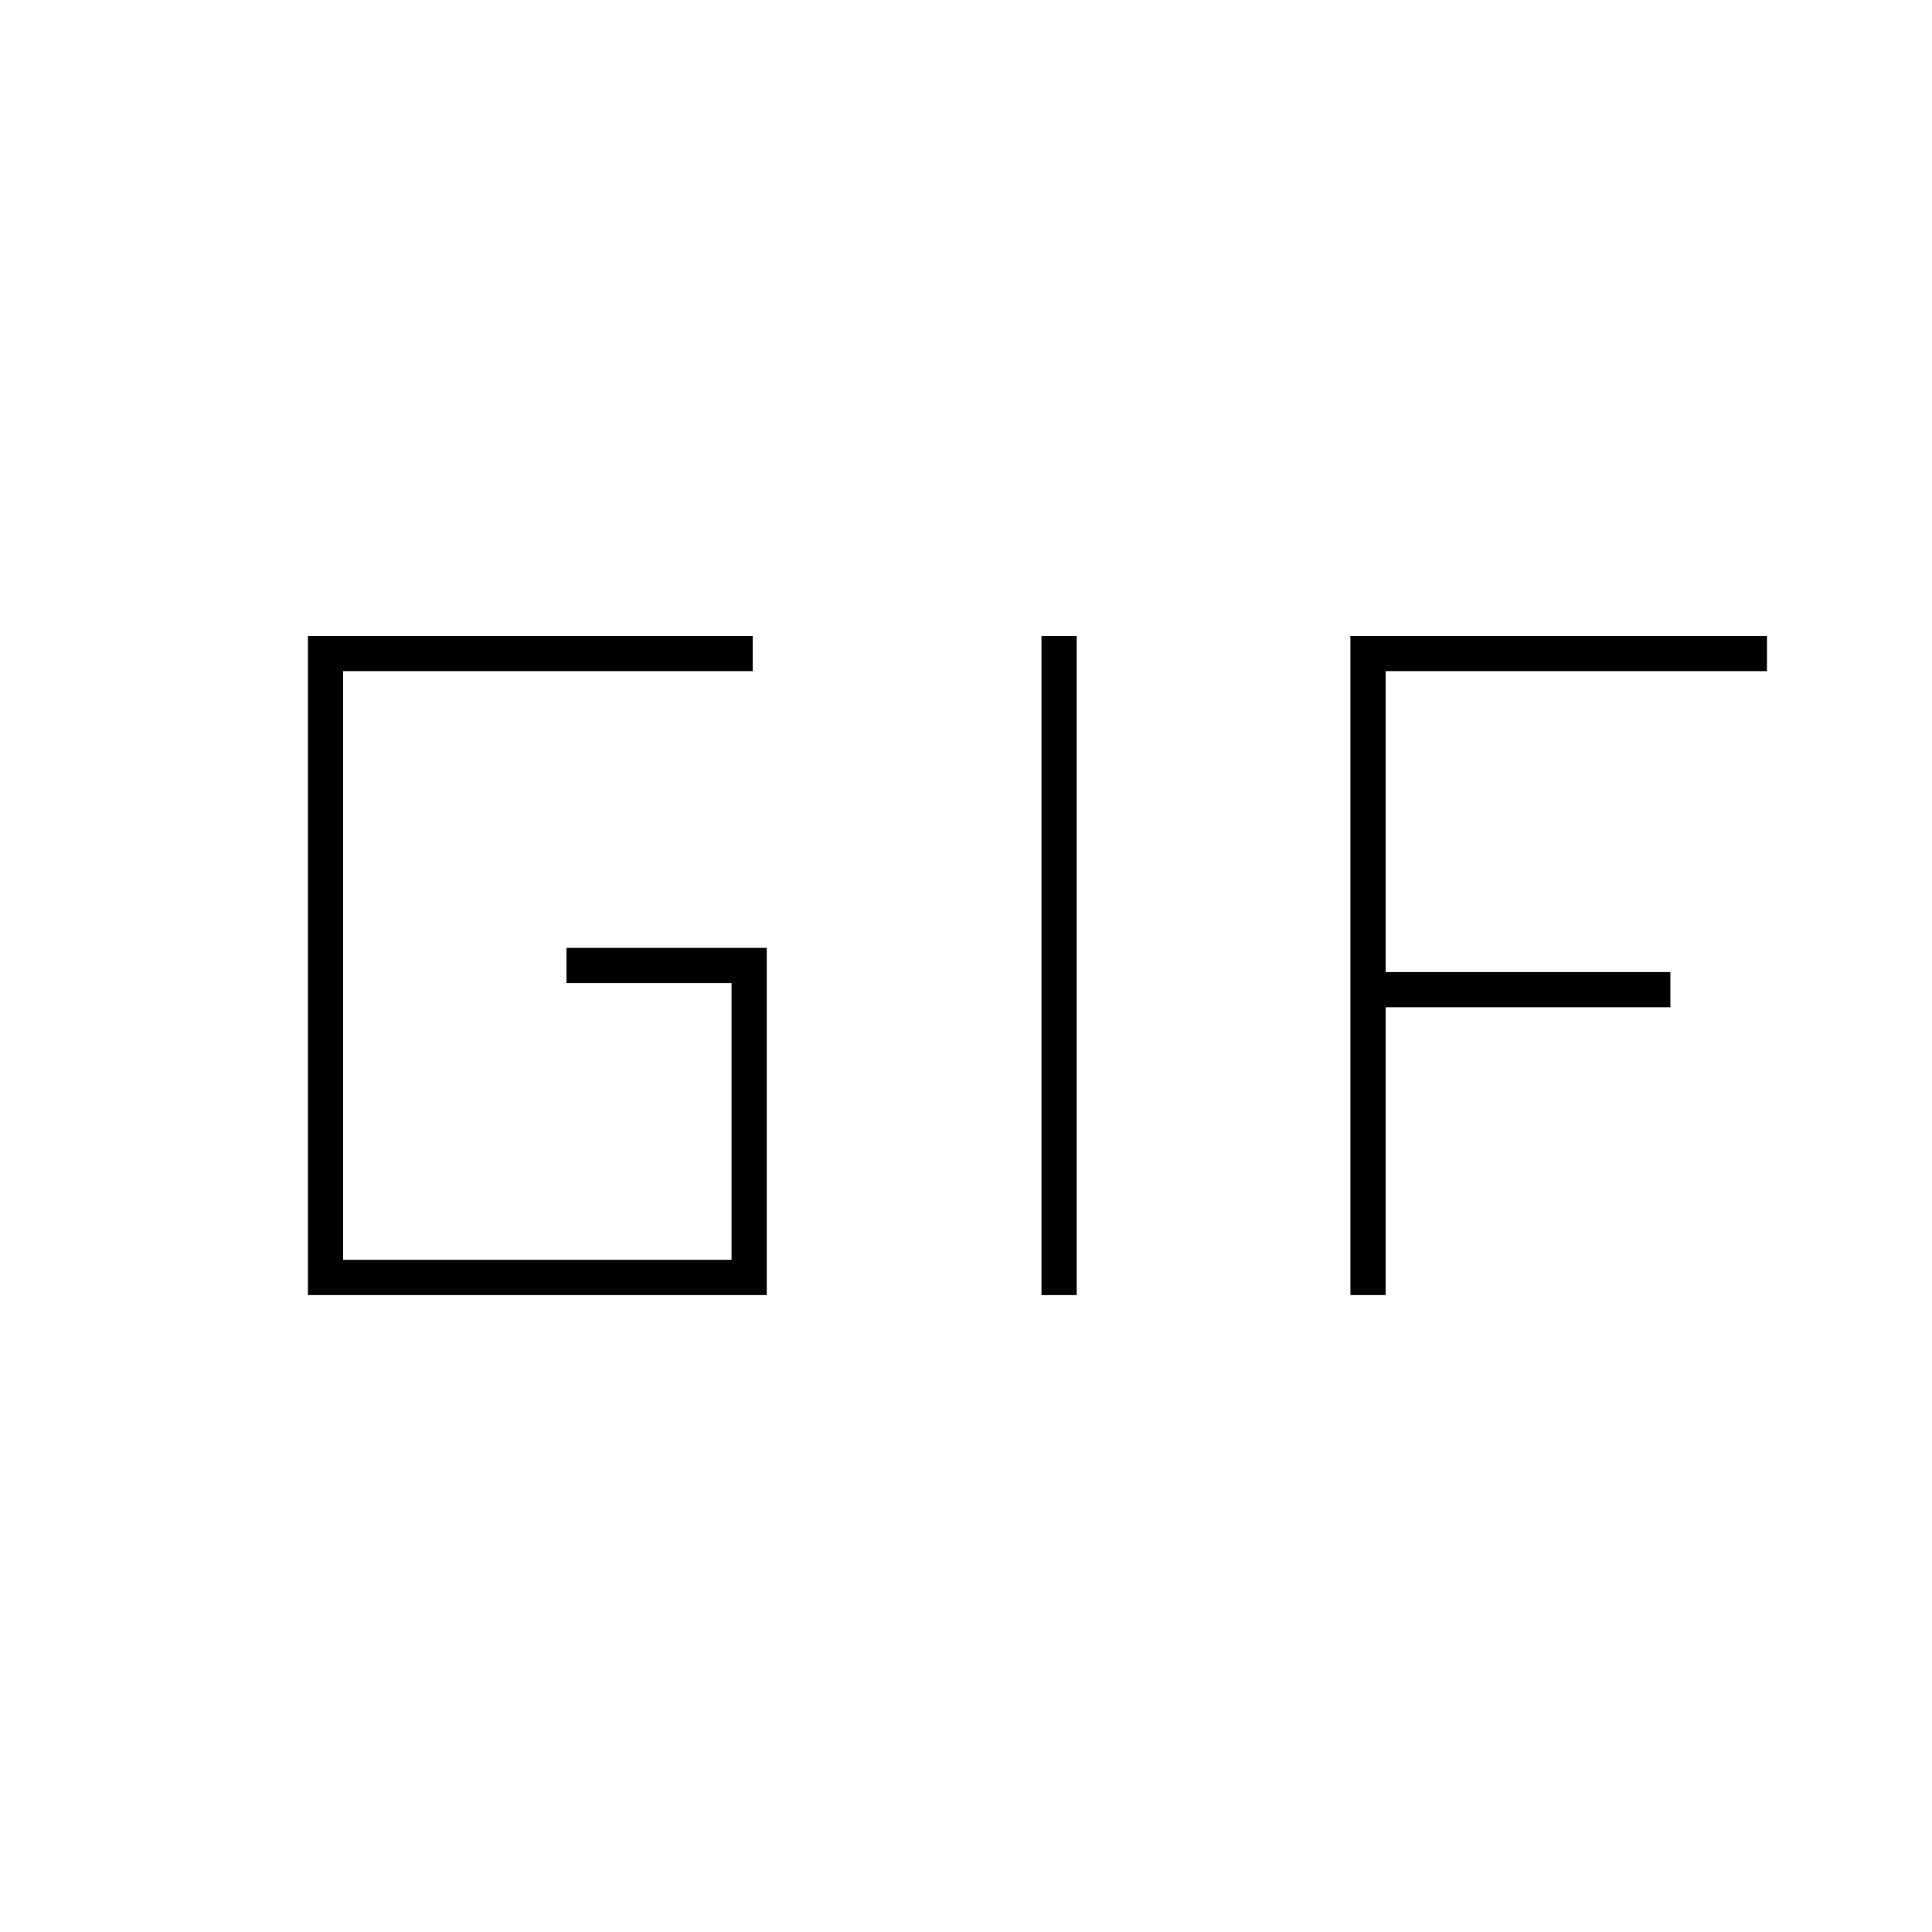 <svg xmlns="http://www.w3.org/2000/svg" height="20" viewBox="0 -960 960 960" width="20"><path d="M153-316.5V-644h221v17.5H170.5V-334h193v-137.5h-82V-489H381v172.5H153Zm364.5 0V-644H535v327.5h-17.5Zm153.5 0V-644h207v17.5H688.5V-477H830v17.5H688.5v143H671Z"/></svg>